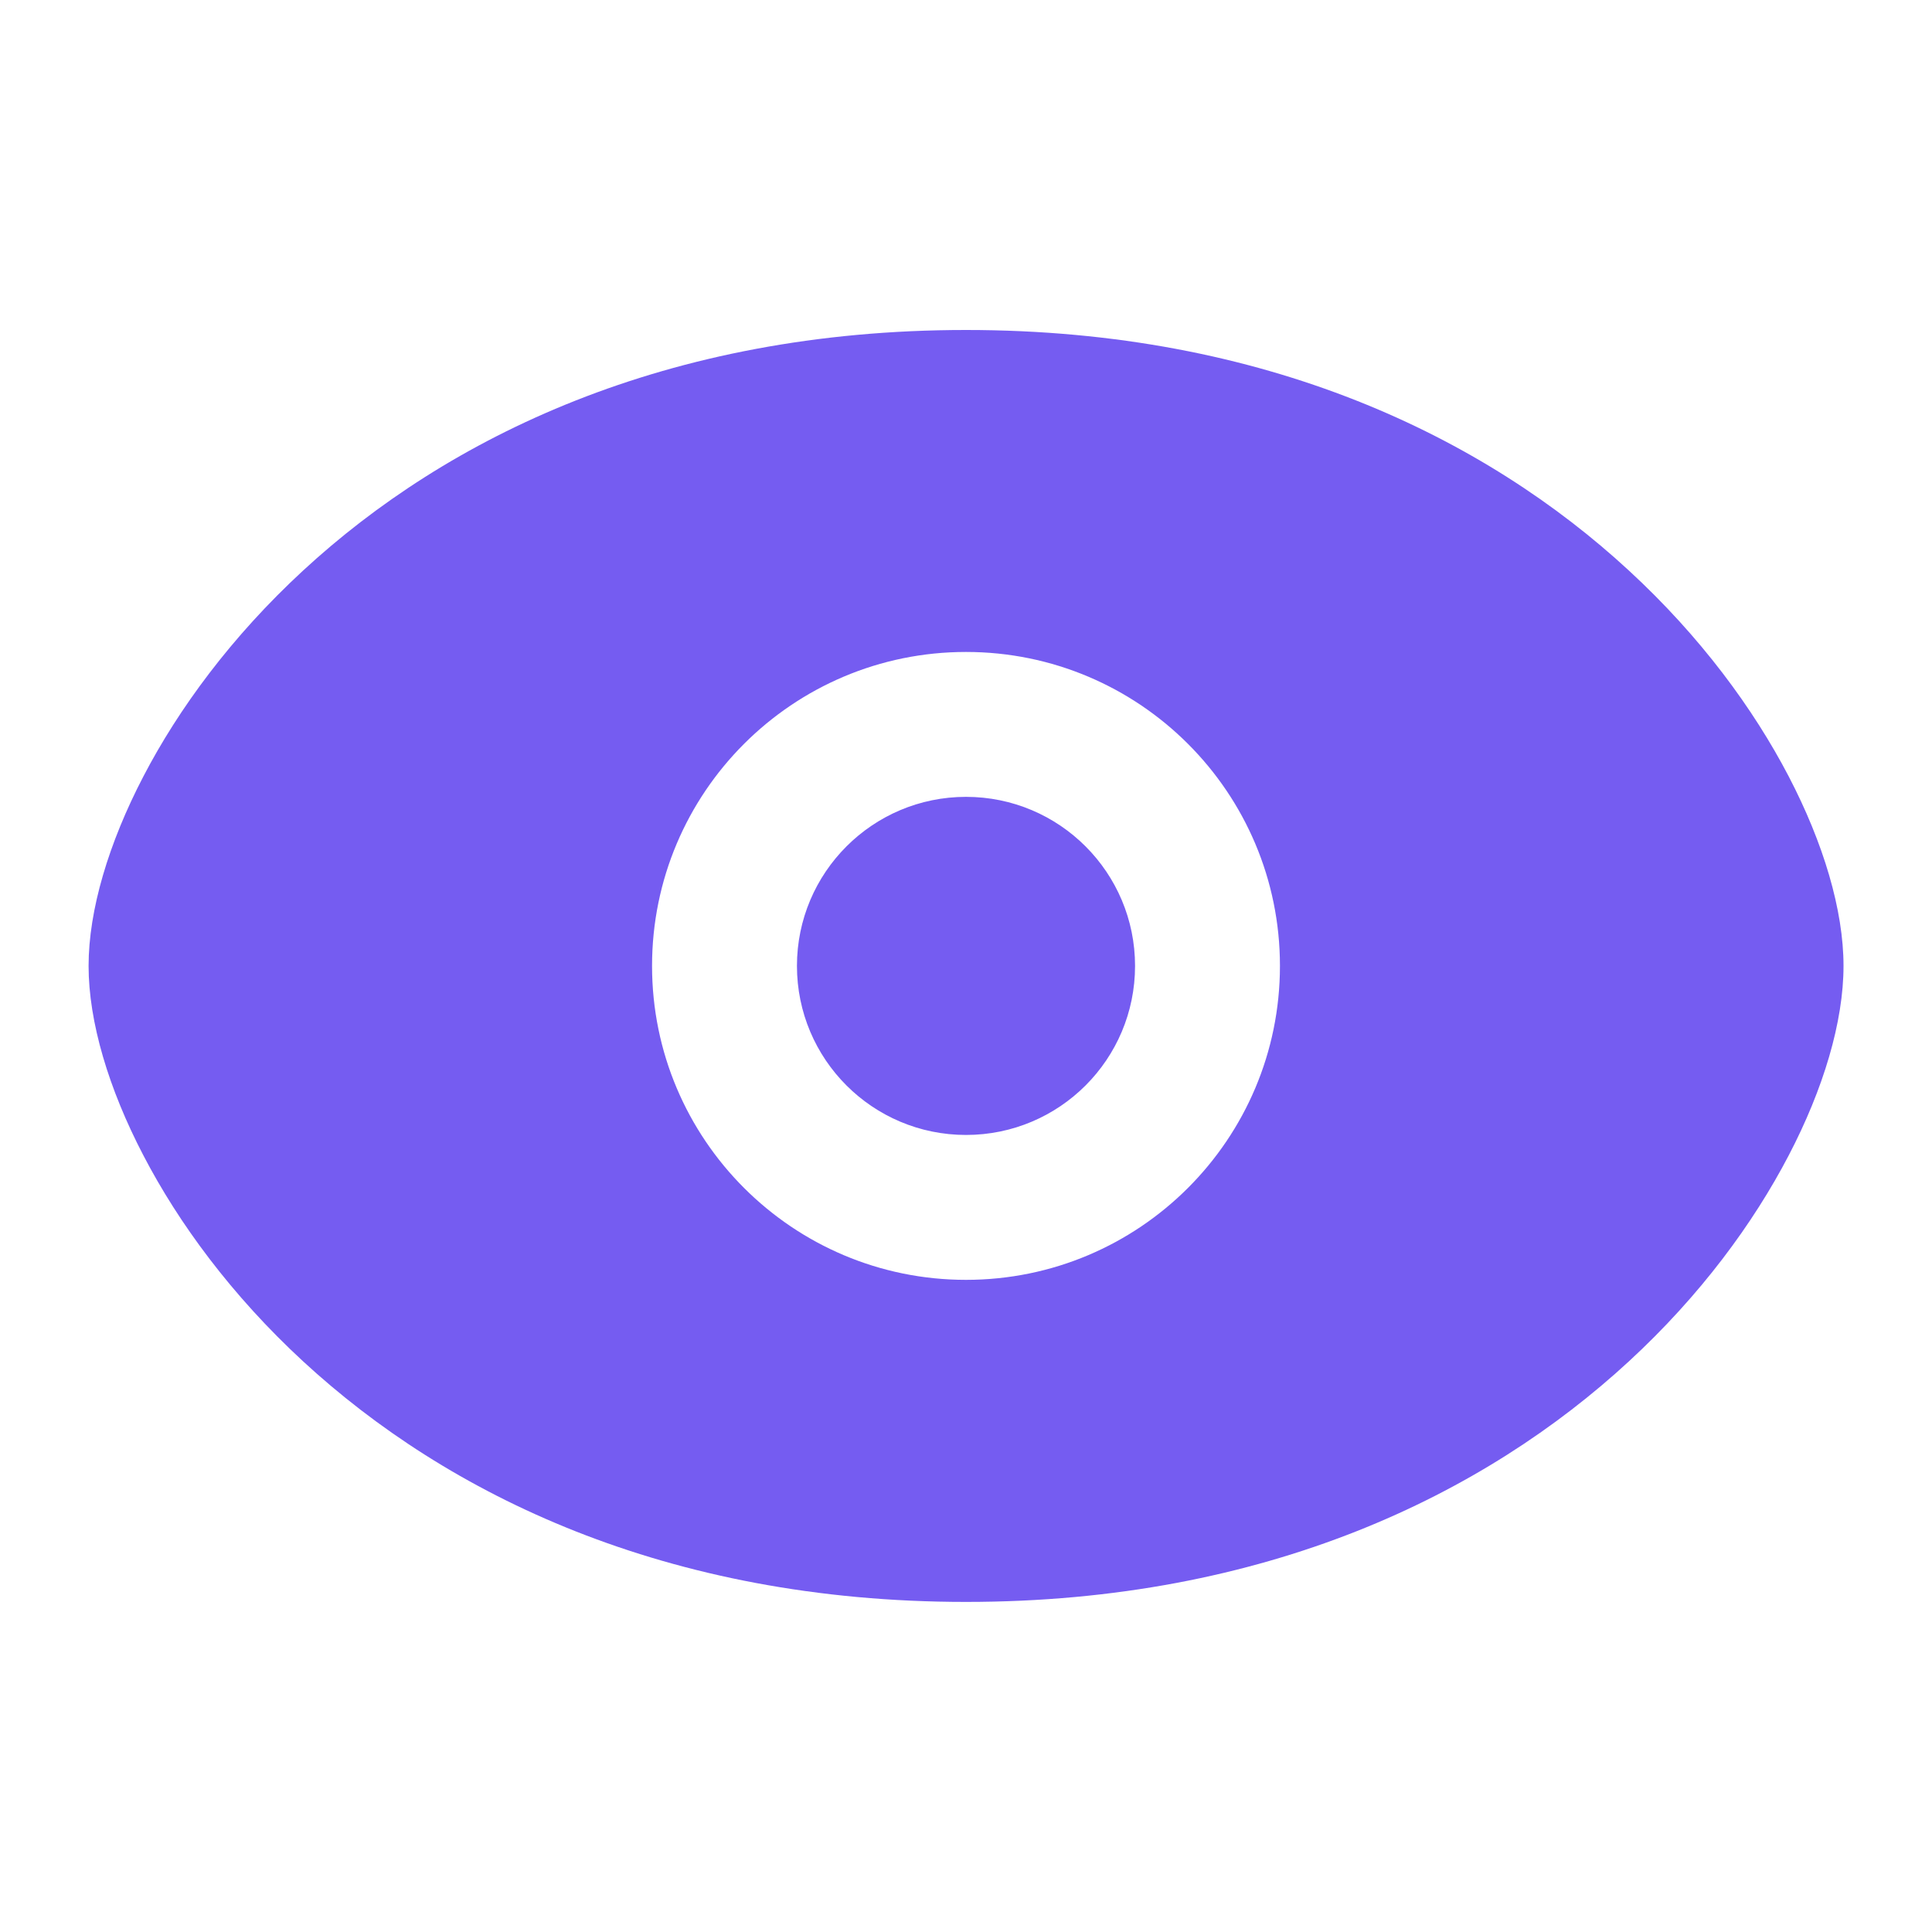 <svg width="20" height="20" viewBox="0 0 20 20" fill="none" xmlns="http://www.w3.org/2000/svg">
<g id="icons / 24 / filled / Eye">
<path id="Union" fill-rule="evenodd" clip-rule="evenodd" d="M10 3.416C6.891 3.416 4.627 4.531 3.137 5.907C2.397 6.59 1.849 7.336 1.484 8.038C1.125 8.727 0.917 9.421 0.917 9.999C0.917 10.578 1.125 11.272 1.484 11.96C1.849 12.662 2.397 13.409 3.137 14.092C4.627 15.467 6.891 16.583 10 16.583C13.109 16.583 15.373 15.467 16.863 14.092C17.604 13.409 18.151 12.662 18.517 11.96C18.876 11.272 19.084 10.578 19.084 9.999C19.084 9.421 18.876 8.727 18.517 8.038C18.151 7.336 17.604 6.59 16.863 5.907C15.373 4.531 13.109 3.416 10 3.416ZM10 8.249C9.034 8.249 8.25 9.033 8.25 9.999C8.25 10.966 9.034 11.749 10 11.749C10.967 11.749 11.75 10.966 11.75 9.999C11.75 9.033 10.967 8.249 10 8.249ZM6.75 9.999C6.75 8.204 8.205 6.749 10 6.749C11.795 6.749 13.25 8.204 13.25 9.999C13.25 11.794 11.795 13.249 10 13.249C8.205 13.249 6.75 11.794 6.75 9.999Z" fill="#755CF1"/>
</g>
</svg>
